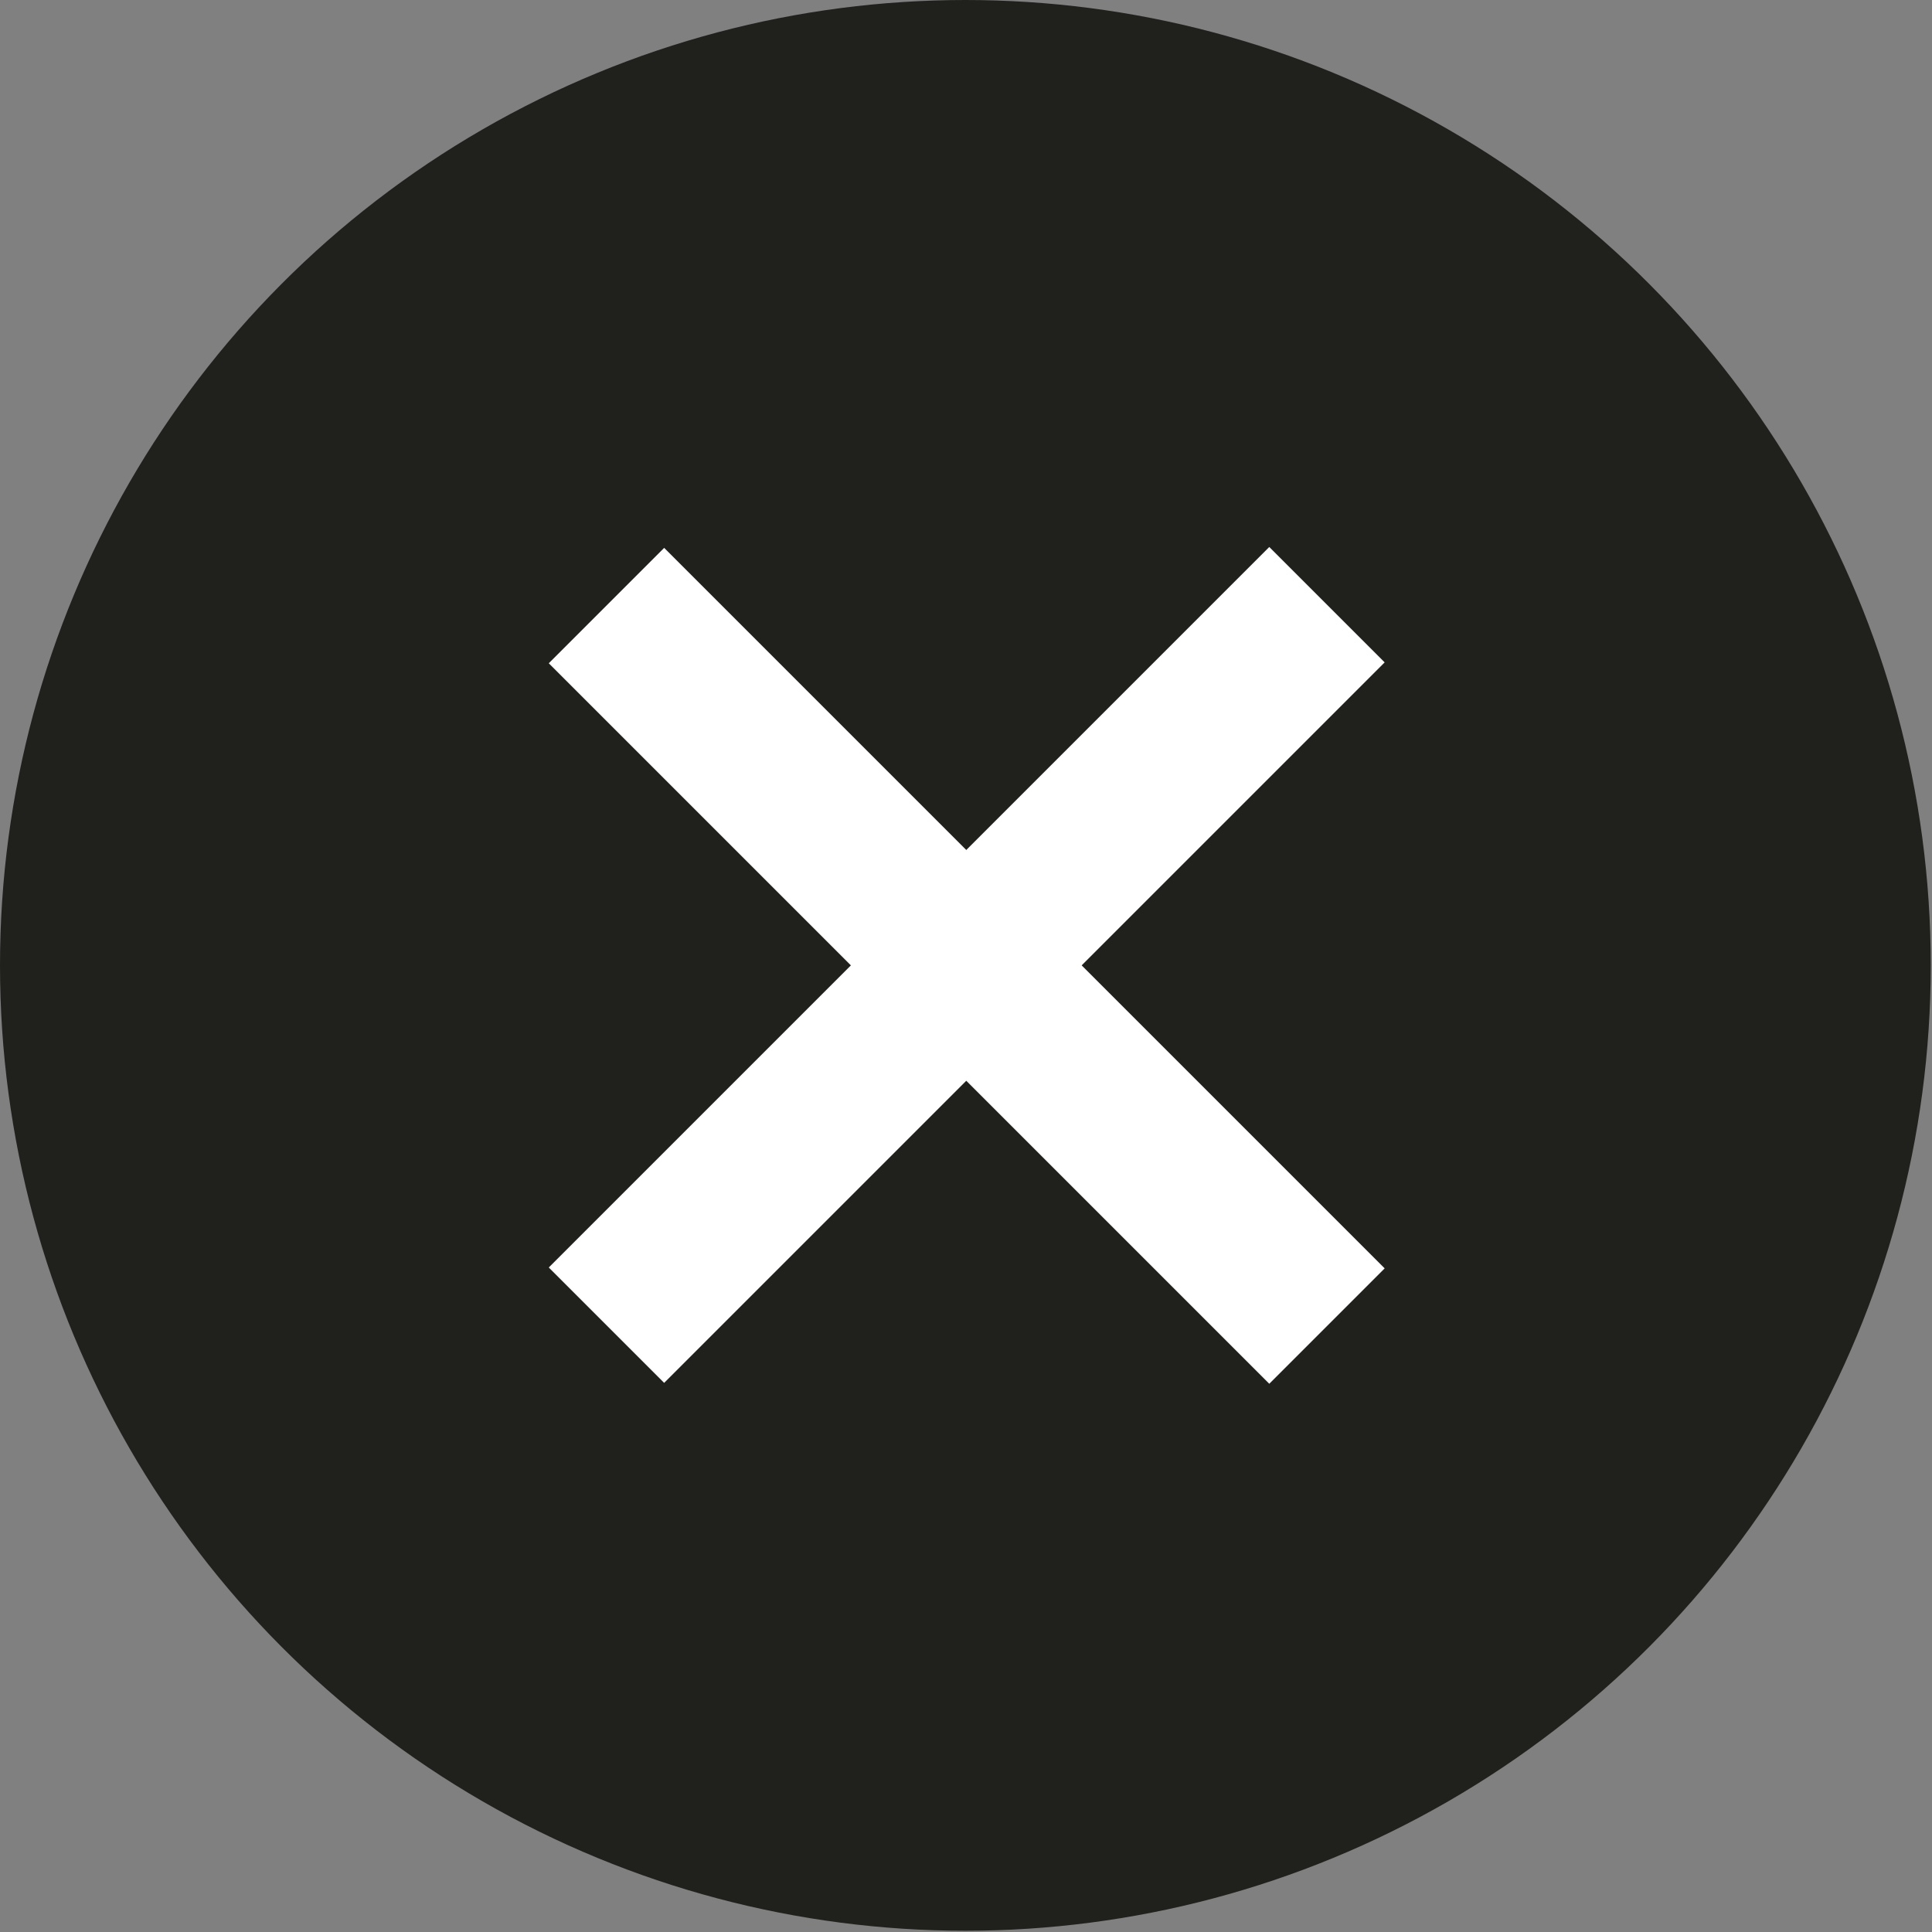 <?xml version="1.0" encoding="UTF-8"?>
<svg id="Capa_2" data-name="Capa 2" xmlns="http://www.w3.org/2000/svg" viewBox="0 0 15.51 15.51">
  <rect x="0" y="0" width="15.51" height="15.51" fill="#808080" stroke="none"/>
  <defs>
    <style>
      .cls-1 {
        fill: #fff;
      }

      .cls-2 {
        fill: #20211d;
      }
    </style>
  </defs>
  <g id="Diseño_propuesto" data-name="Diseño propuesto">
    <g>
      <circle class="cls-2" cx="7.75" cy="7.75" r="7.75"/>
      <g>
        <rect class="cls-1" x="7.1" y="3.67" width="1.31" height="8.18" transform="translate(-3.21 7.75) rotate(-45)"/>
        <rect class="cls-1" x="3.67" y="7.1" width="8.18" height="1.31" transform="translate(-3.21 7.75) rotate(-45)"/>
      </g>
    </g>
  </g>
</svg>
